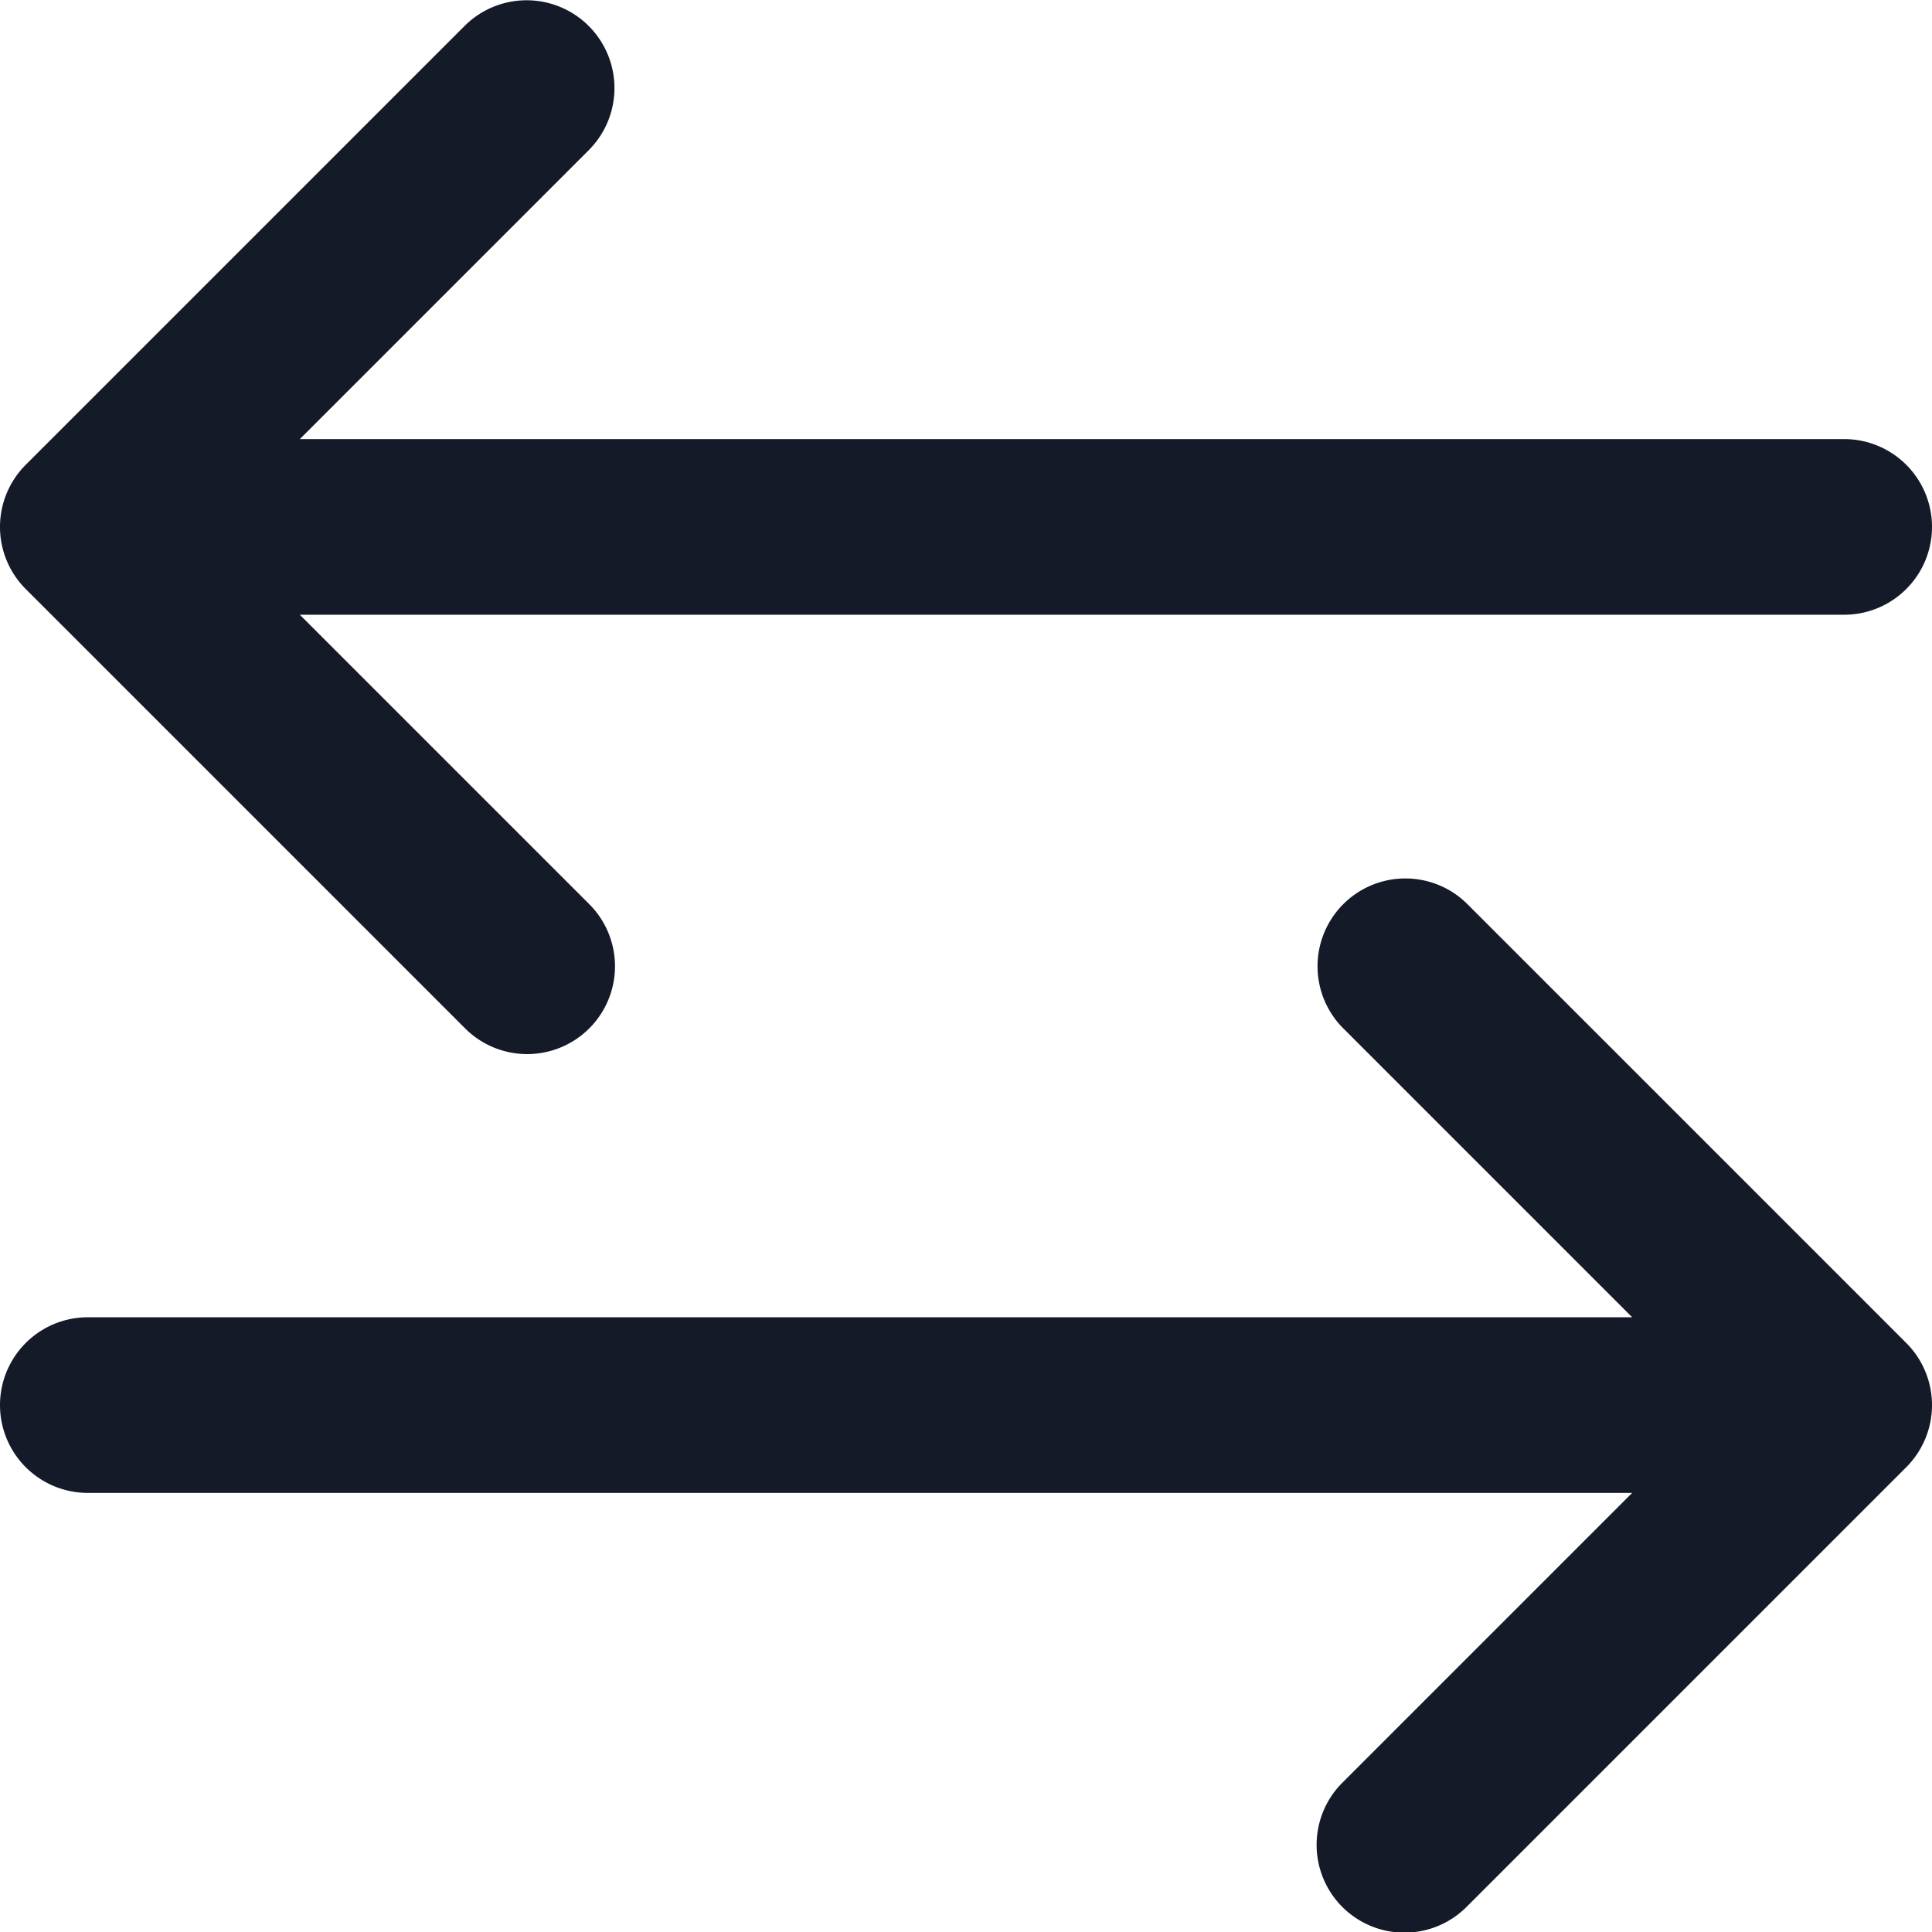 <svg xmlns="http://www.w3.org/2000/svg" width="330" height="330" viewBox="0 0 330 330">
  <g id="exchange" transform="translate(0 0)">
    <path id="XMLID_17_" d="M315,75H51.213l49.393-49.394A15,15,0,0,0,79.393,4.393l-75,75a15,15,0,0,0,0,21.213l75,75a15,15,0,1,0,21.213-21.213L51.213,105H315a15,15,0,0,0,0-30Z" fill="#141a27"/>
    <path id="XMLID_18_" d="M250.606,154.393a15,15,0,0,0-21.213,21.213L278.787,225H15a15,15,0,0,0,0,30H278.787l-49.393,49.394a15,15,0,1,0,21.212,21.212l75-75a15,15,0,0,0,0-21.213Z" fill="#141a27"/>
  </g>
</svg>

